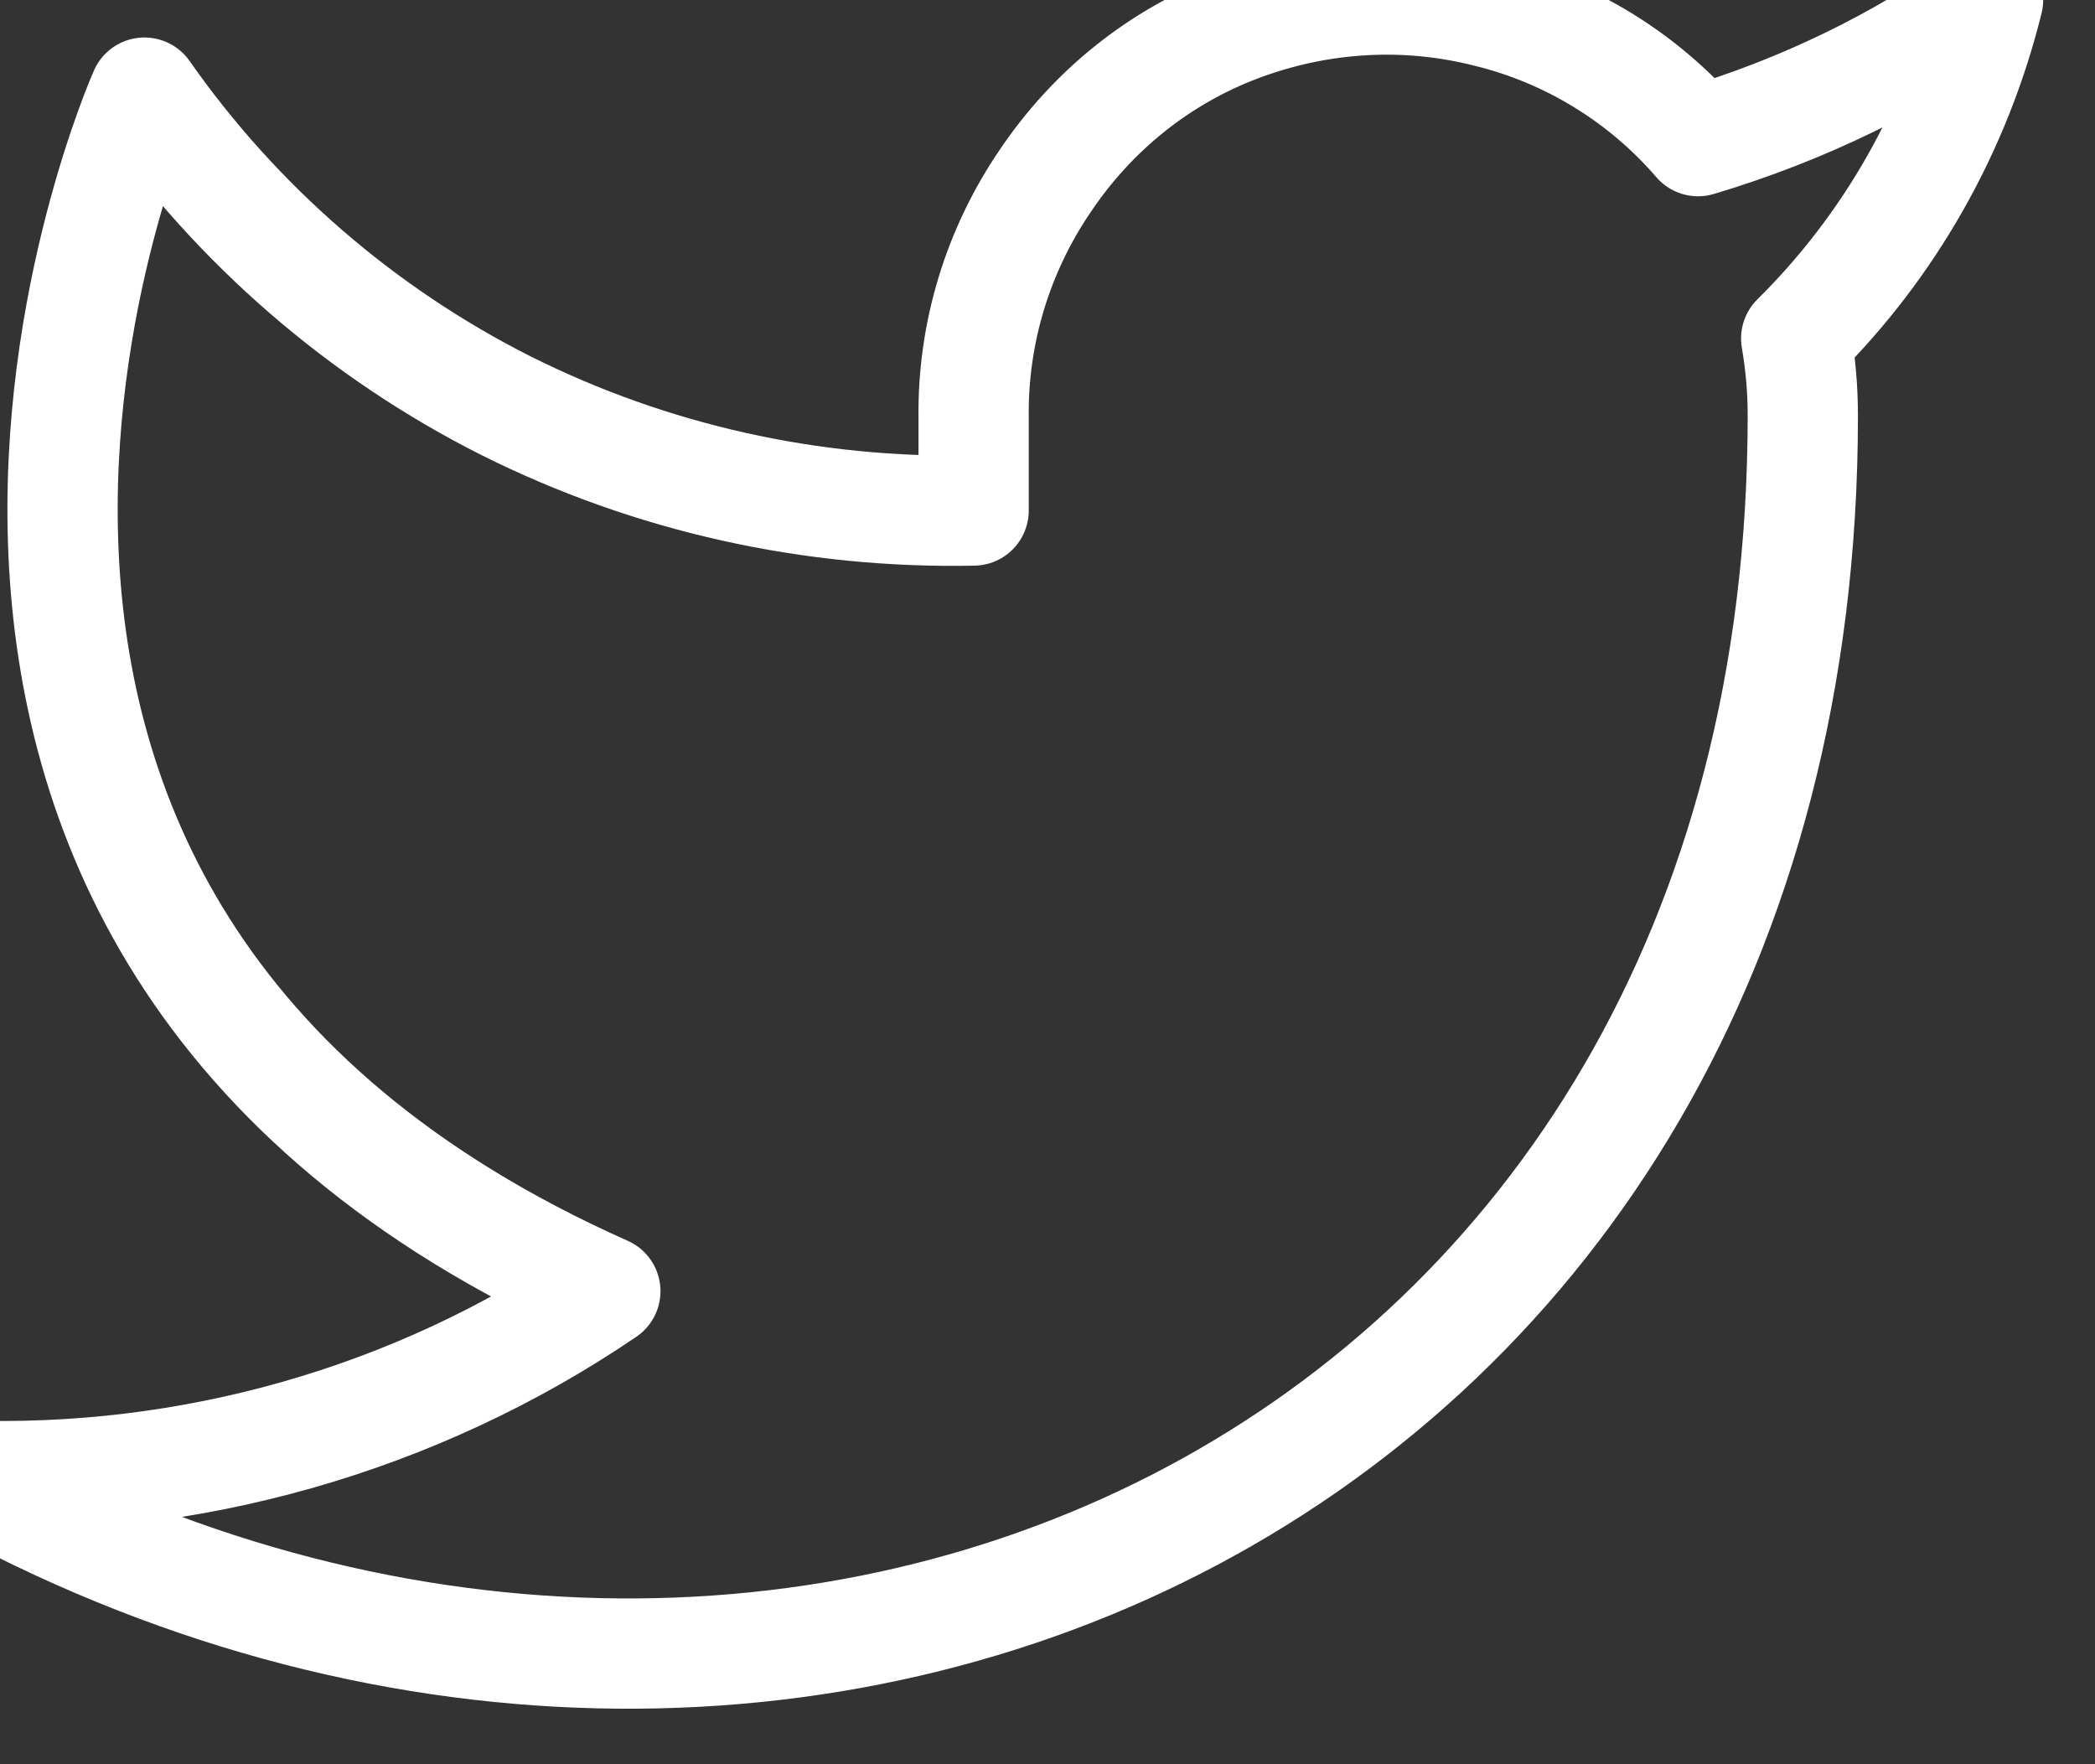 <svg width="19" height="16" viewBox="0 0 19 16" fill="none" xmlns="http://www.w3.org/2000/svg" xmlns:xlink="http://www.w3.org/1999/xlink">
	<rect x="0" y="0" width="19" height="16" fill="#333333" stroke="none"/>
	<desc>
			Created with Pixso.
	</desc>
	<defs/>
	<path id="Vector" d="M15.4 1.28C14.9 0.7 14.23 0.29 13.49 0.11C12.74 -0.08 11.96 -0.03 11.24 0.24C10.52 0.51 9.91 1 9.48 1.64C9.05 2.27 8.82 3.02 8.83 3.79L8.83 4.63C7.36 4.66 5.91 4.34 4.59 3.68C3.28 3.02 2.15 2.04 1.31 0.84C1.31 0.84 -2.04 8.36 5.49 11.71C3.77 12.88 1.71 13.46 -0.36 13.38C7.16 17.56 16.35 13.38 16.35 3.77C16.35 3.53 16.33 3.3 16.29 3.07C17.14 2.23 17.74 1.17 18.03 0C17.23 0.57 16.34 1 15.4 1.28Z" stroke="#FFFFFF" stroke-opacity="1" stroke-width="1" stroke-linejoin="round"/>
</svg>
